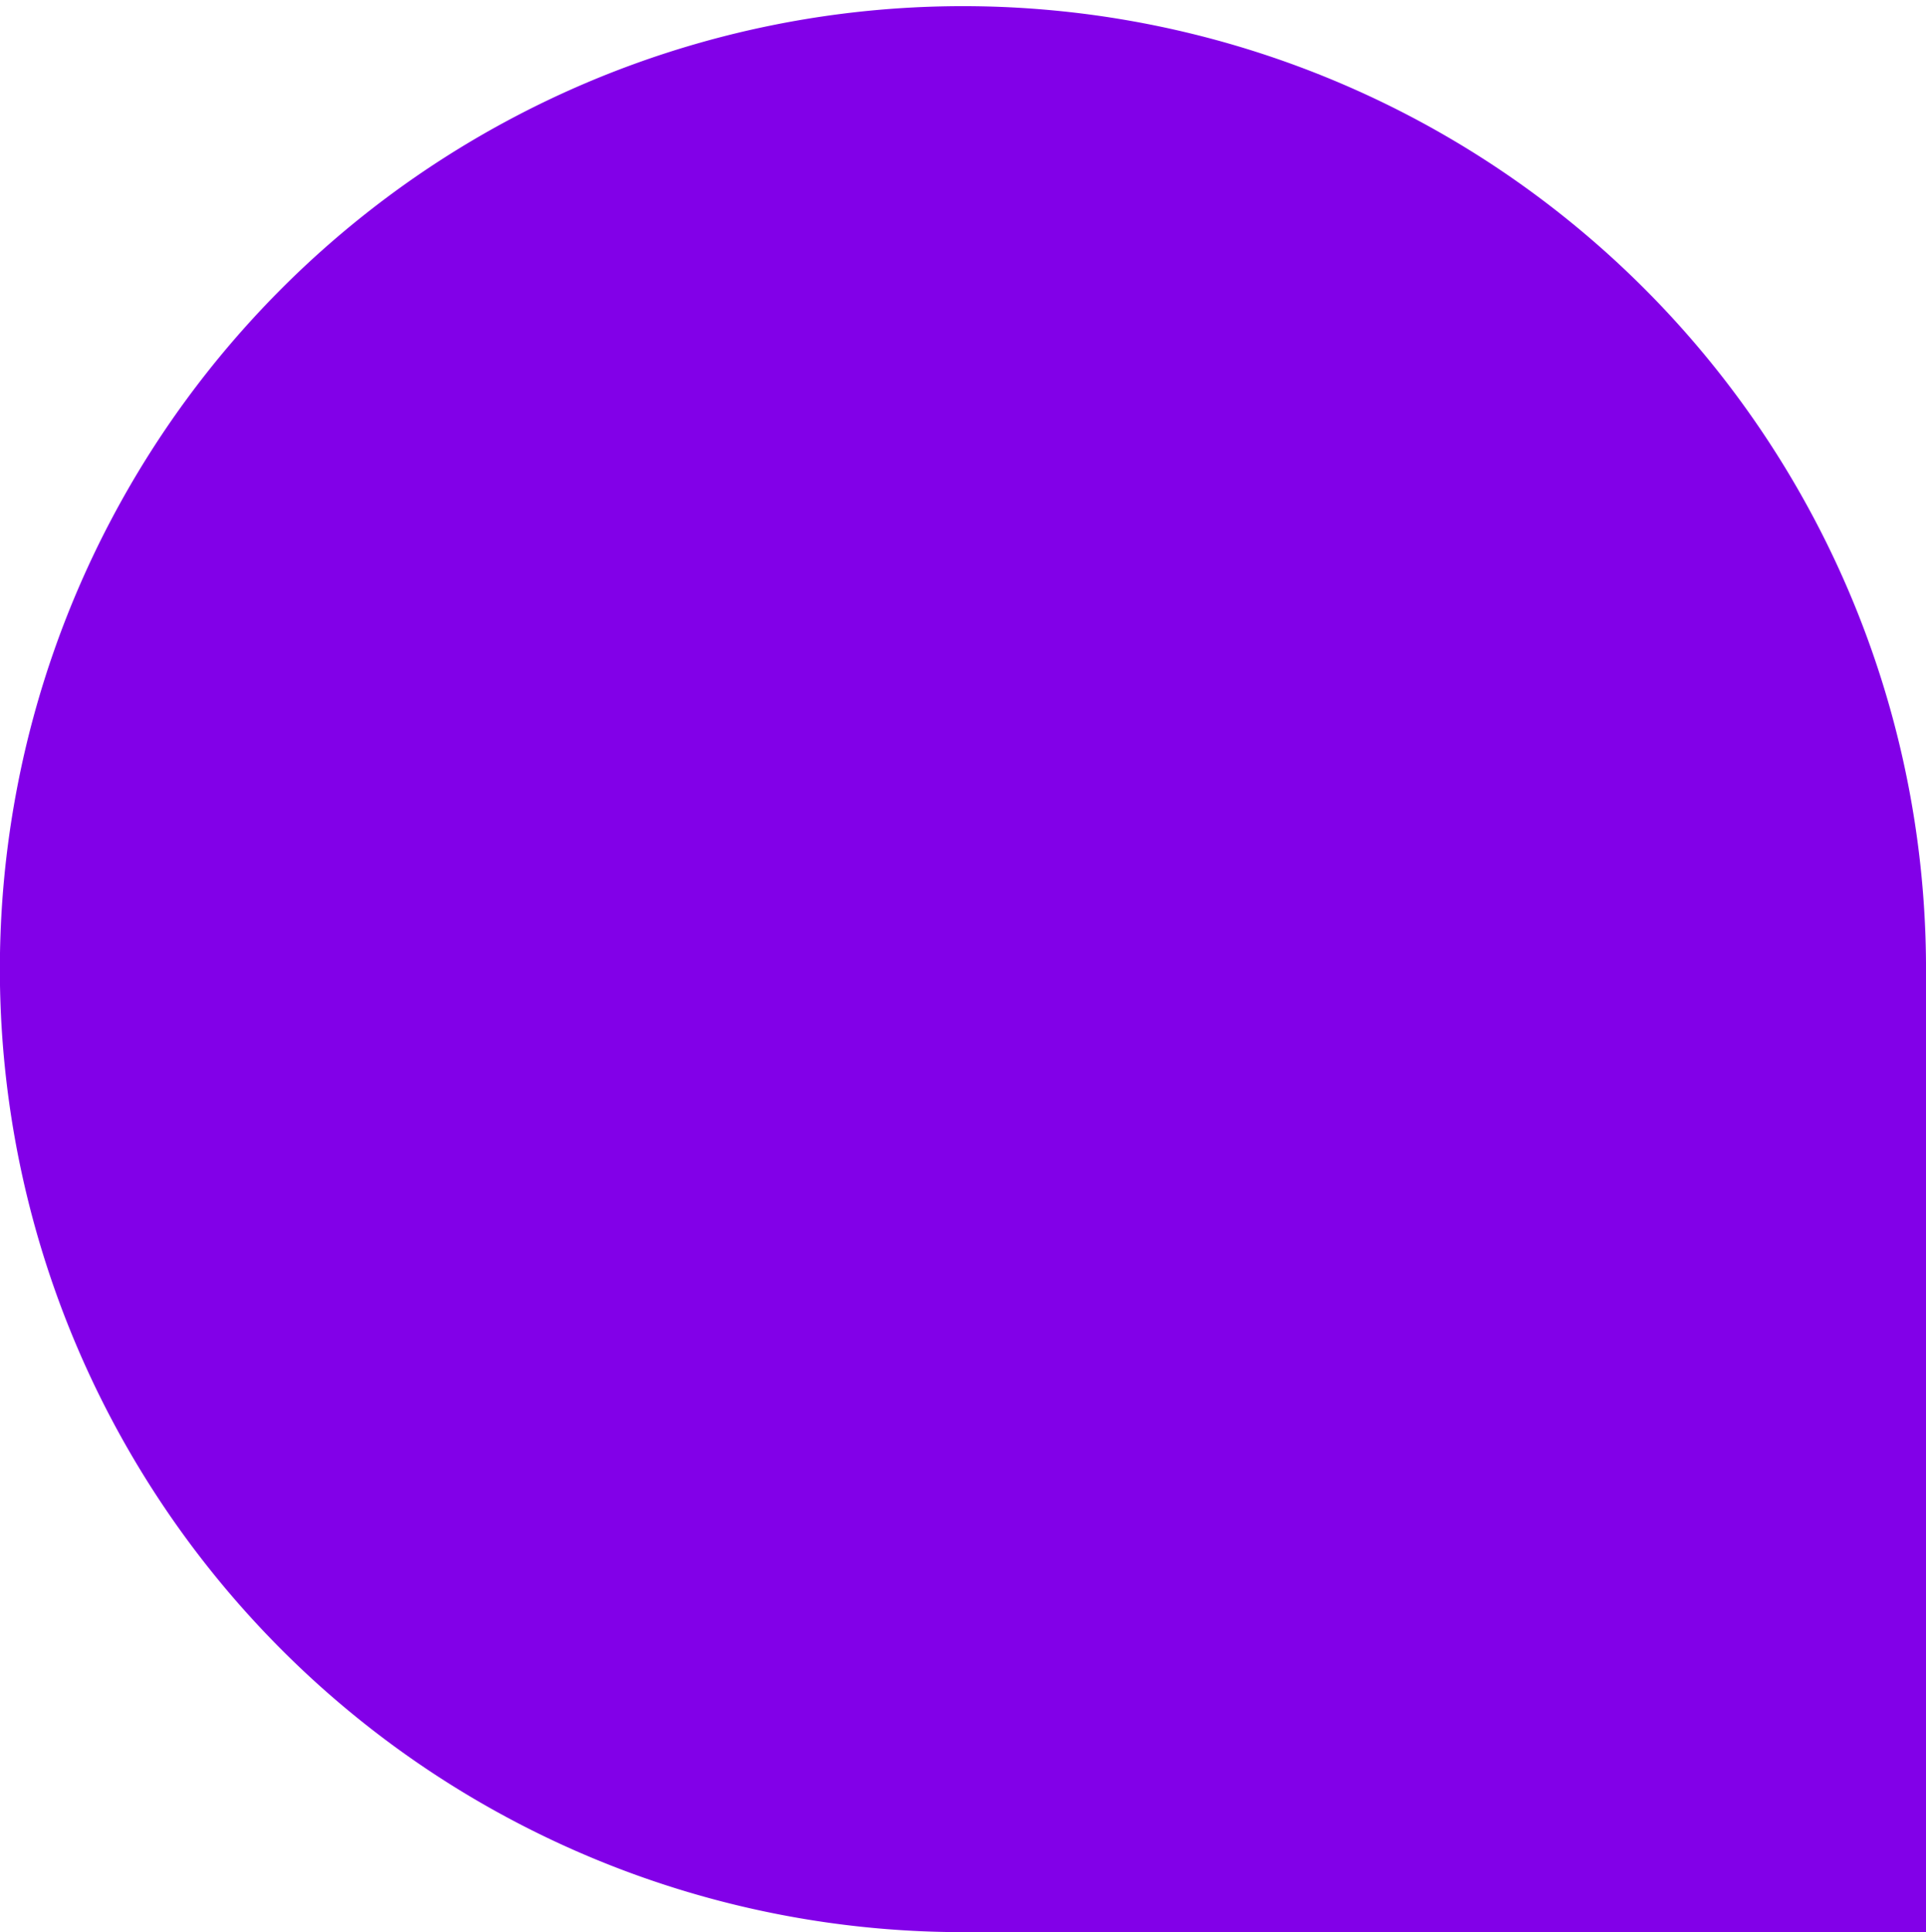 <?xml version="1.0" encoding="UTF-8"?> <svg xmlns="http://www.w3.org/2000/svg" viewBox="0 0 131.47 131.9"> <defs> <style>.cls-1{fill:#8200e8;}</style> </defs> <g id="Layer_2" data-name="Layer 2"> <g id="Слой_1" data-name="Слой 1"> <path class="cls-1" d="M131.47,65.73A65.74,65.74,0,1,0,66,131.9h65.52Z"></path> </g> </g> </svg> 